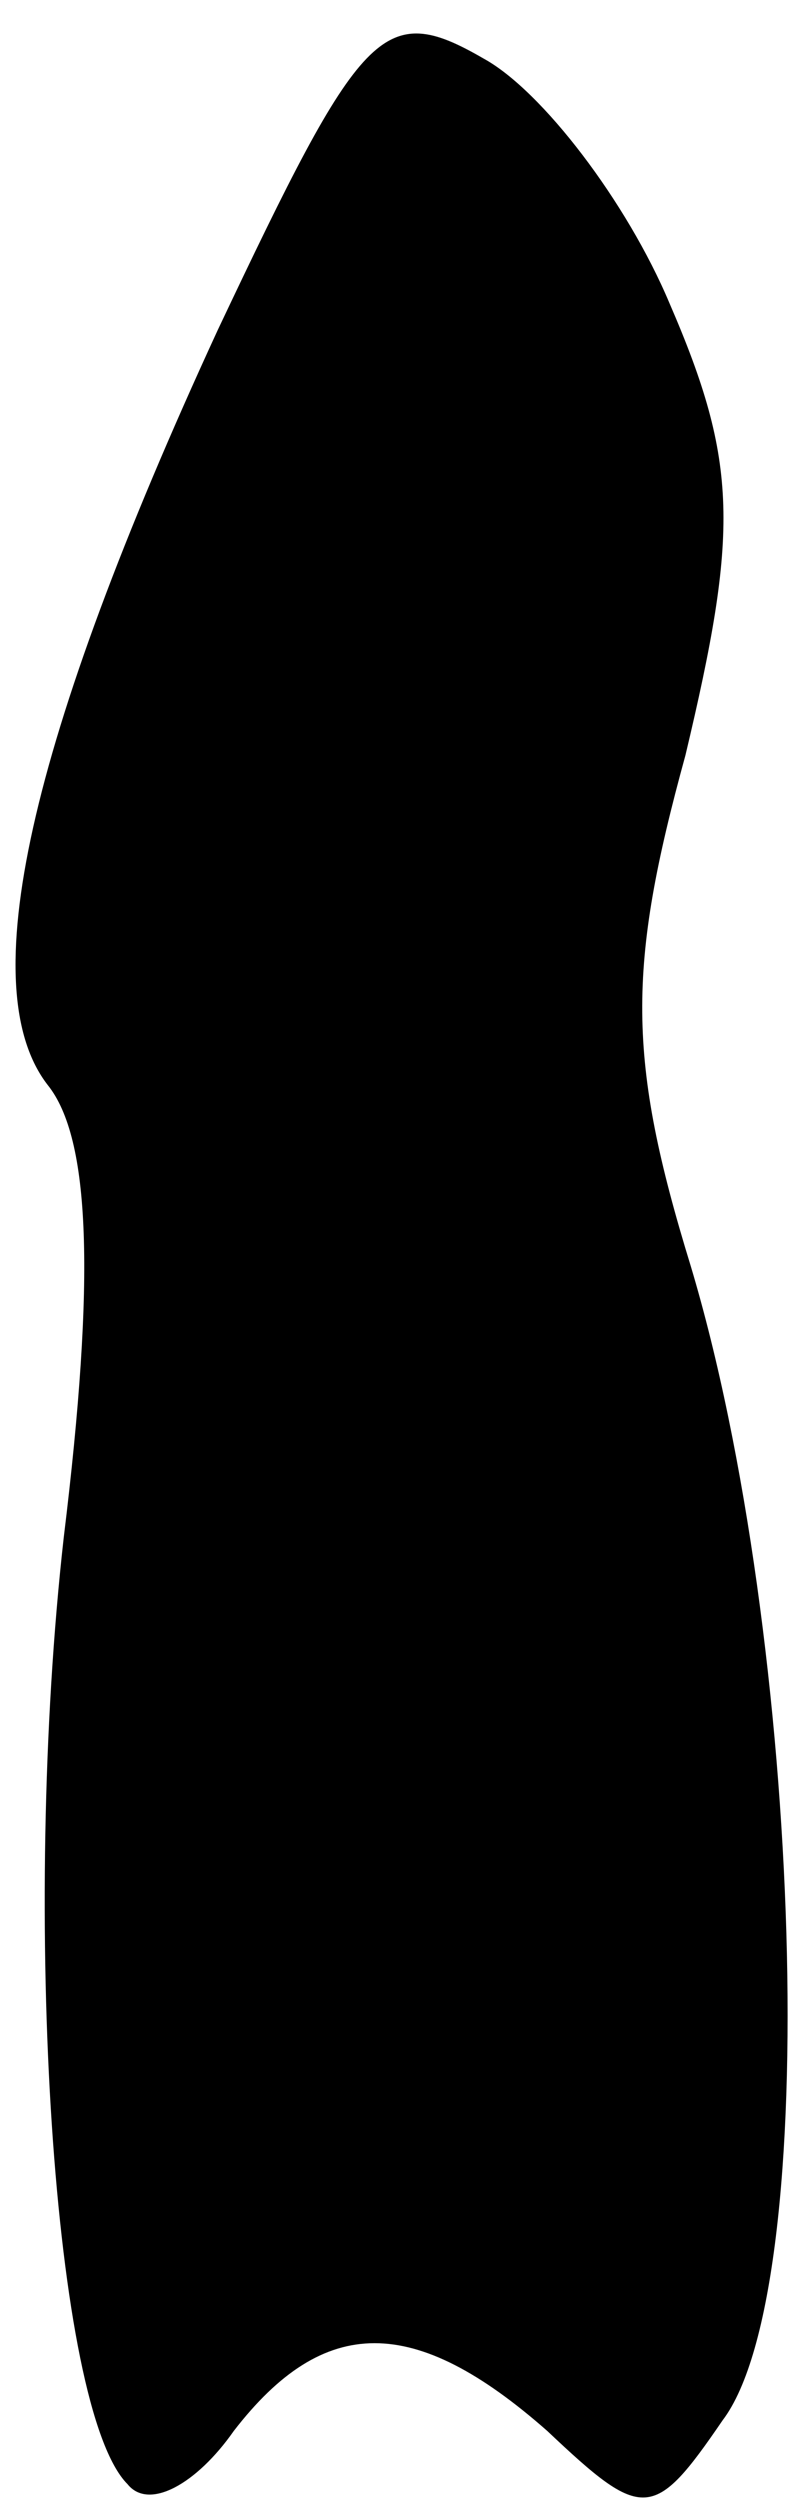 <?xml version="1.0" standalone="no"?>
<!DOCTYPE svg PUBLIC "-//W3C//DTD SVG 20010904//EN"
 "http://www.w3.org/TR/2001/REC-SVG-20010904/DTD/svg10.dtd">
<svg version="1.0" xmlns="http://www.w3.org/2000/svg"
 width="15pt" height="47pt" viewBox="0 0 15 47"
 preserveAspectRatio="xMidYMid meet">
<g transform="translate(0,47) scale(0.1,-0.1)"
fill="#000000" stroke="none">
<path fill="#000000" stroke="none" d="M41 408 c-36 -78 -46 -124 -32 -142 8
-10 9 -36 3 -85 -8 -71 -2 -164 12 -178 4 -5 13 0 20 10 17 22 34 22 59 0 18
-17 20 -17 33 2 19 25 15 147 -6 217 -12 39 -12 56 -1 96 10 42 10 55 -3 85
-8 19 -24 40 -35 46 -19 11 -23 6 -50 -51z"/>
</g>
</svg>
